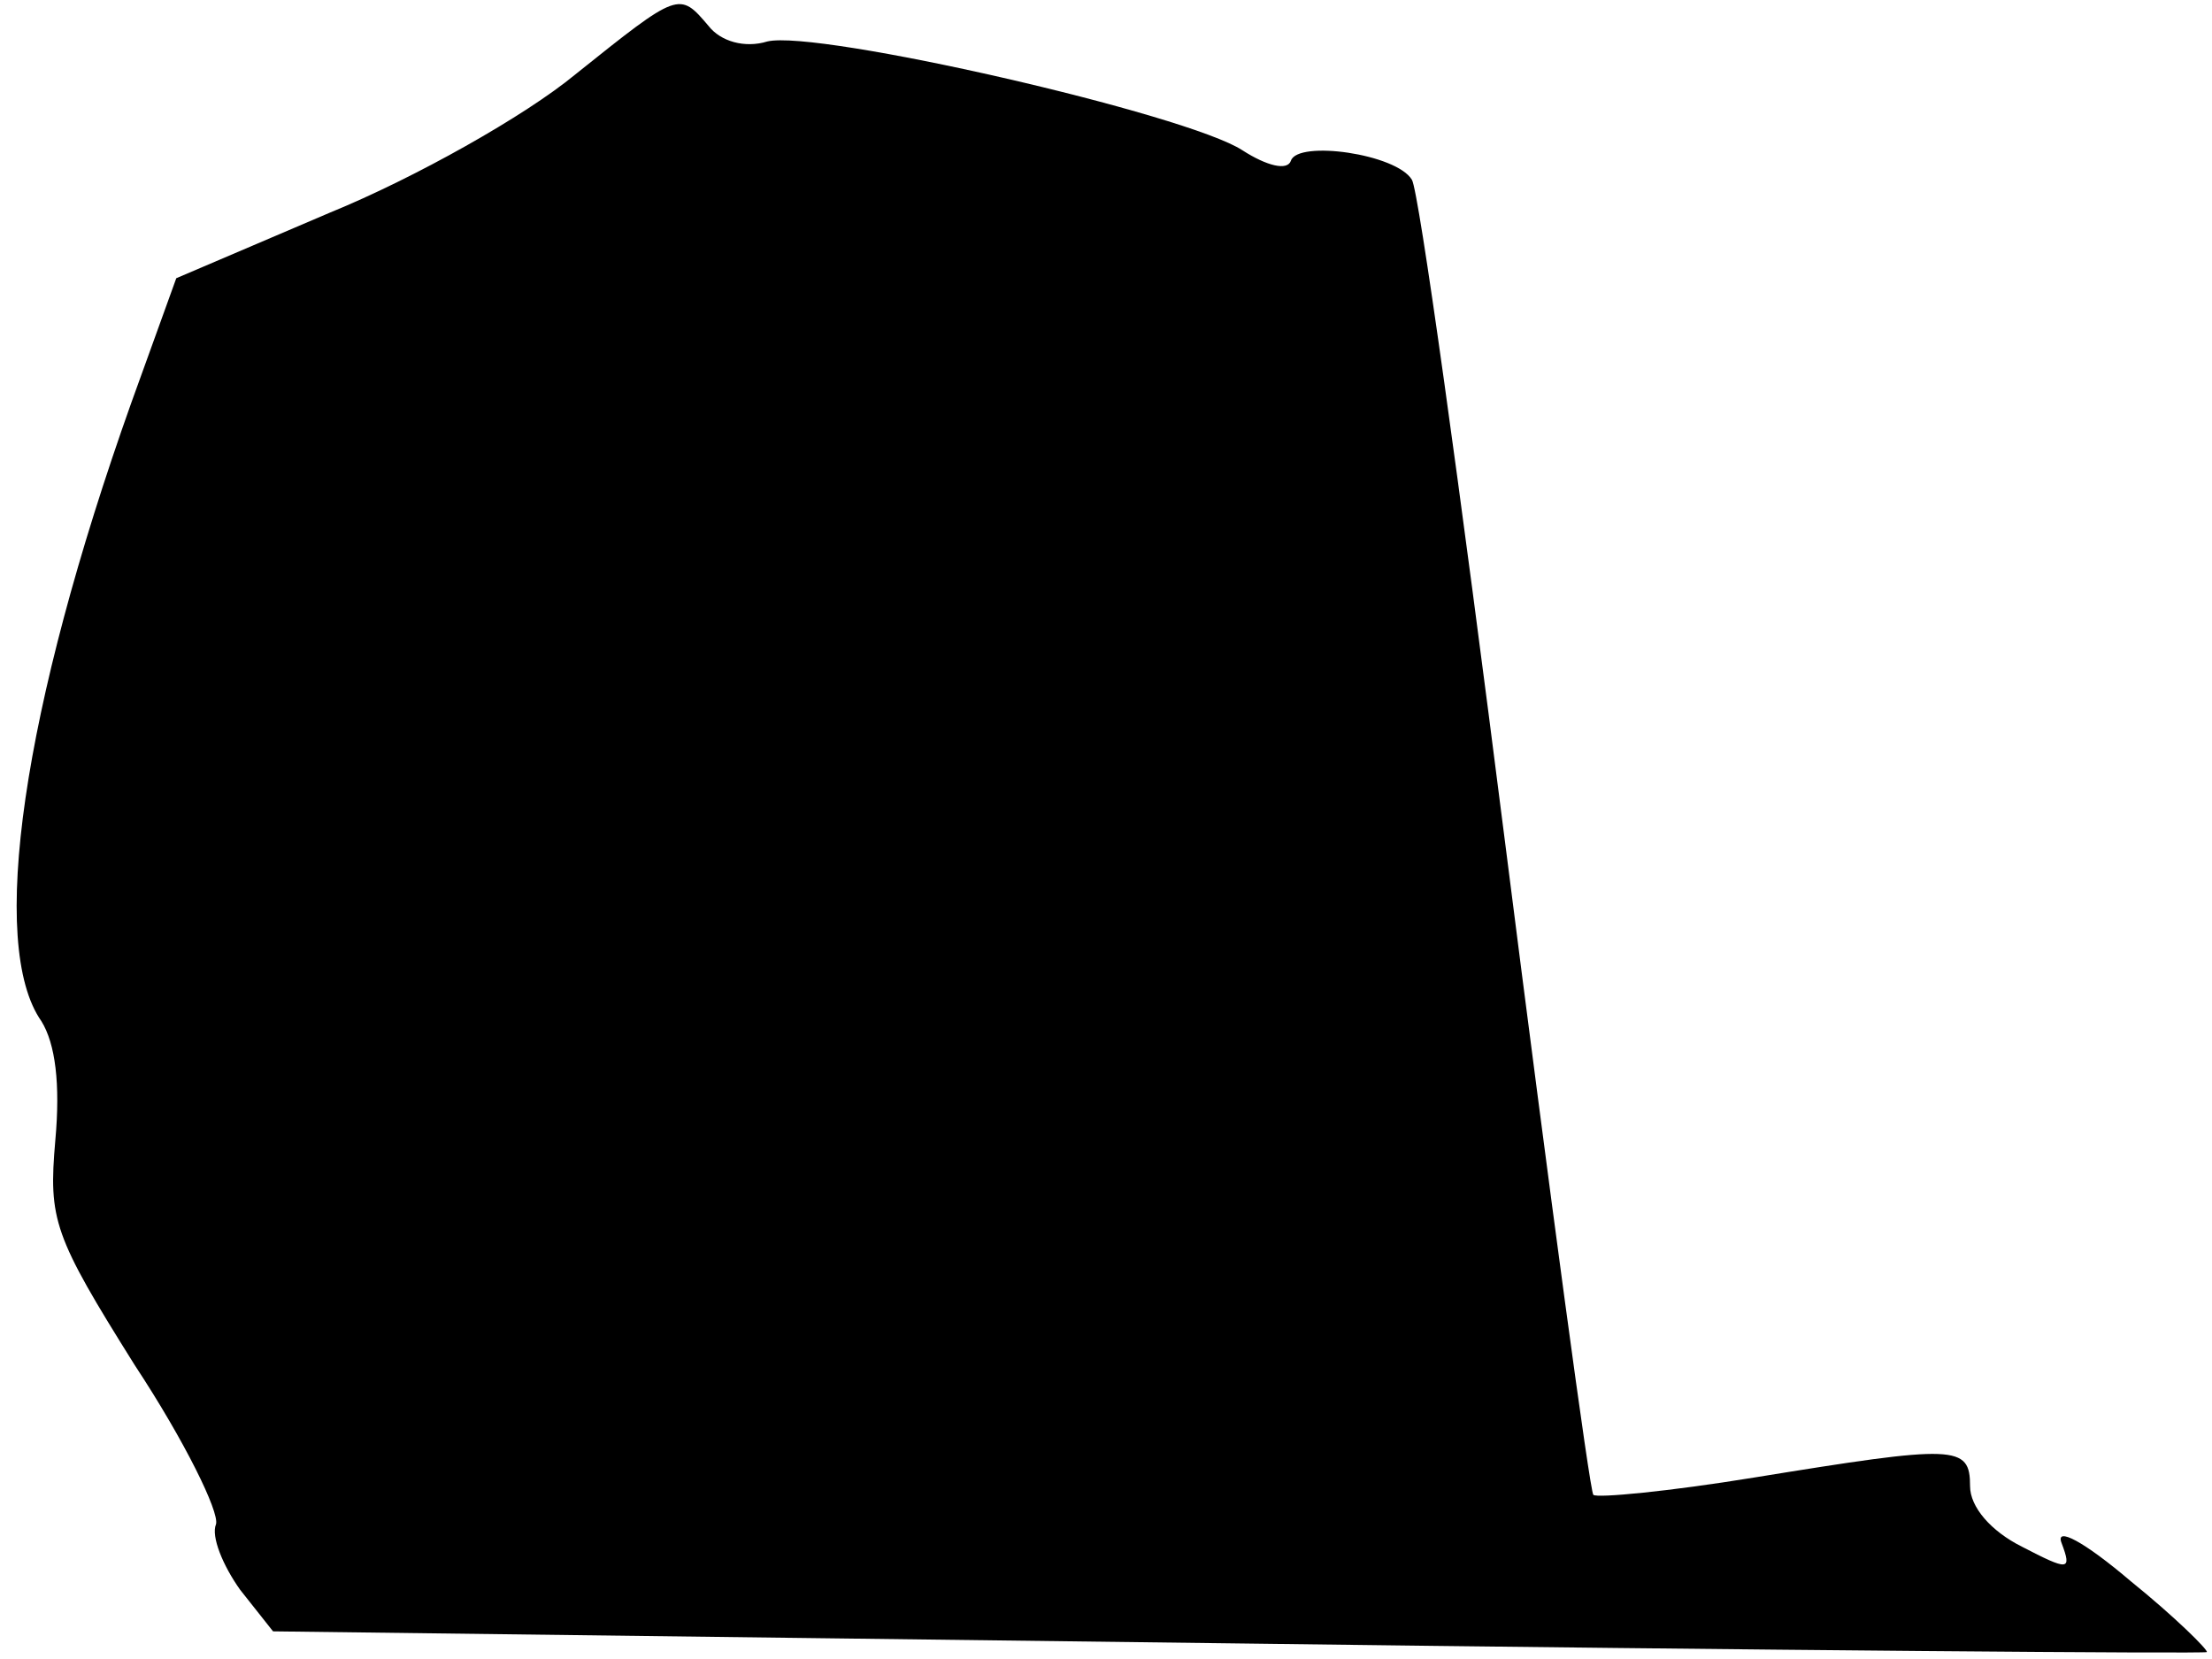 <?xml version="1.0" standalone="no"?>
<!DOCTYPE svg PUBLIC "-//W3C//DTD SVG 20010904//EN"
 "http://www.w3.org/TR/2001/REC-SVG-20010904/DTD/svg10.dtd">
<svg version="1.0" xmlns="http://www.w3.org/2000/svg"
 width="128pt" height="96pt" viewBox="0 0 128 96"
 preserveAspectRatio="xMidYMid meet">
<g transform="translate(0,96) scale(0.1,-0.1)"
fill="#000000" stroke="none">
<path fill="#000000" stroke="none" d="M333 917 c-29 -24 -93 -60 -142 -80
l-89 -38 -26 -72 c-63 -177 -83 -314 -52 -358 8 -13 11 -36 8 -69 -4 -46 -1
-55 46 -130 29 -44 49 -85 47 -92 -3 -7 4 -24 14 -38 l19 -24 559 -7 c307 -4
559 -6 560 -5 1 1 -18 20 -44 41 -27 23 -44 32 -40 22 6 -16 4 -16 -23 -2 -18
9 -30 23 -30 35 0 24 -8 24 -125 5 -49 -8 -91 -12 -93 -10 -2 2 -25 172 -51
377 -26 205 -50 378 -54 384 -9 15 -66 23 -70 11 -2 -6 -14 -3 -28 6 -32 21
-246 70 -275 63 -13 -4 -27 0 -34 9 -17 20 -17 20 -77 -28z"/>
</g>
</svg>

